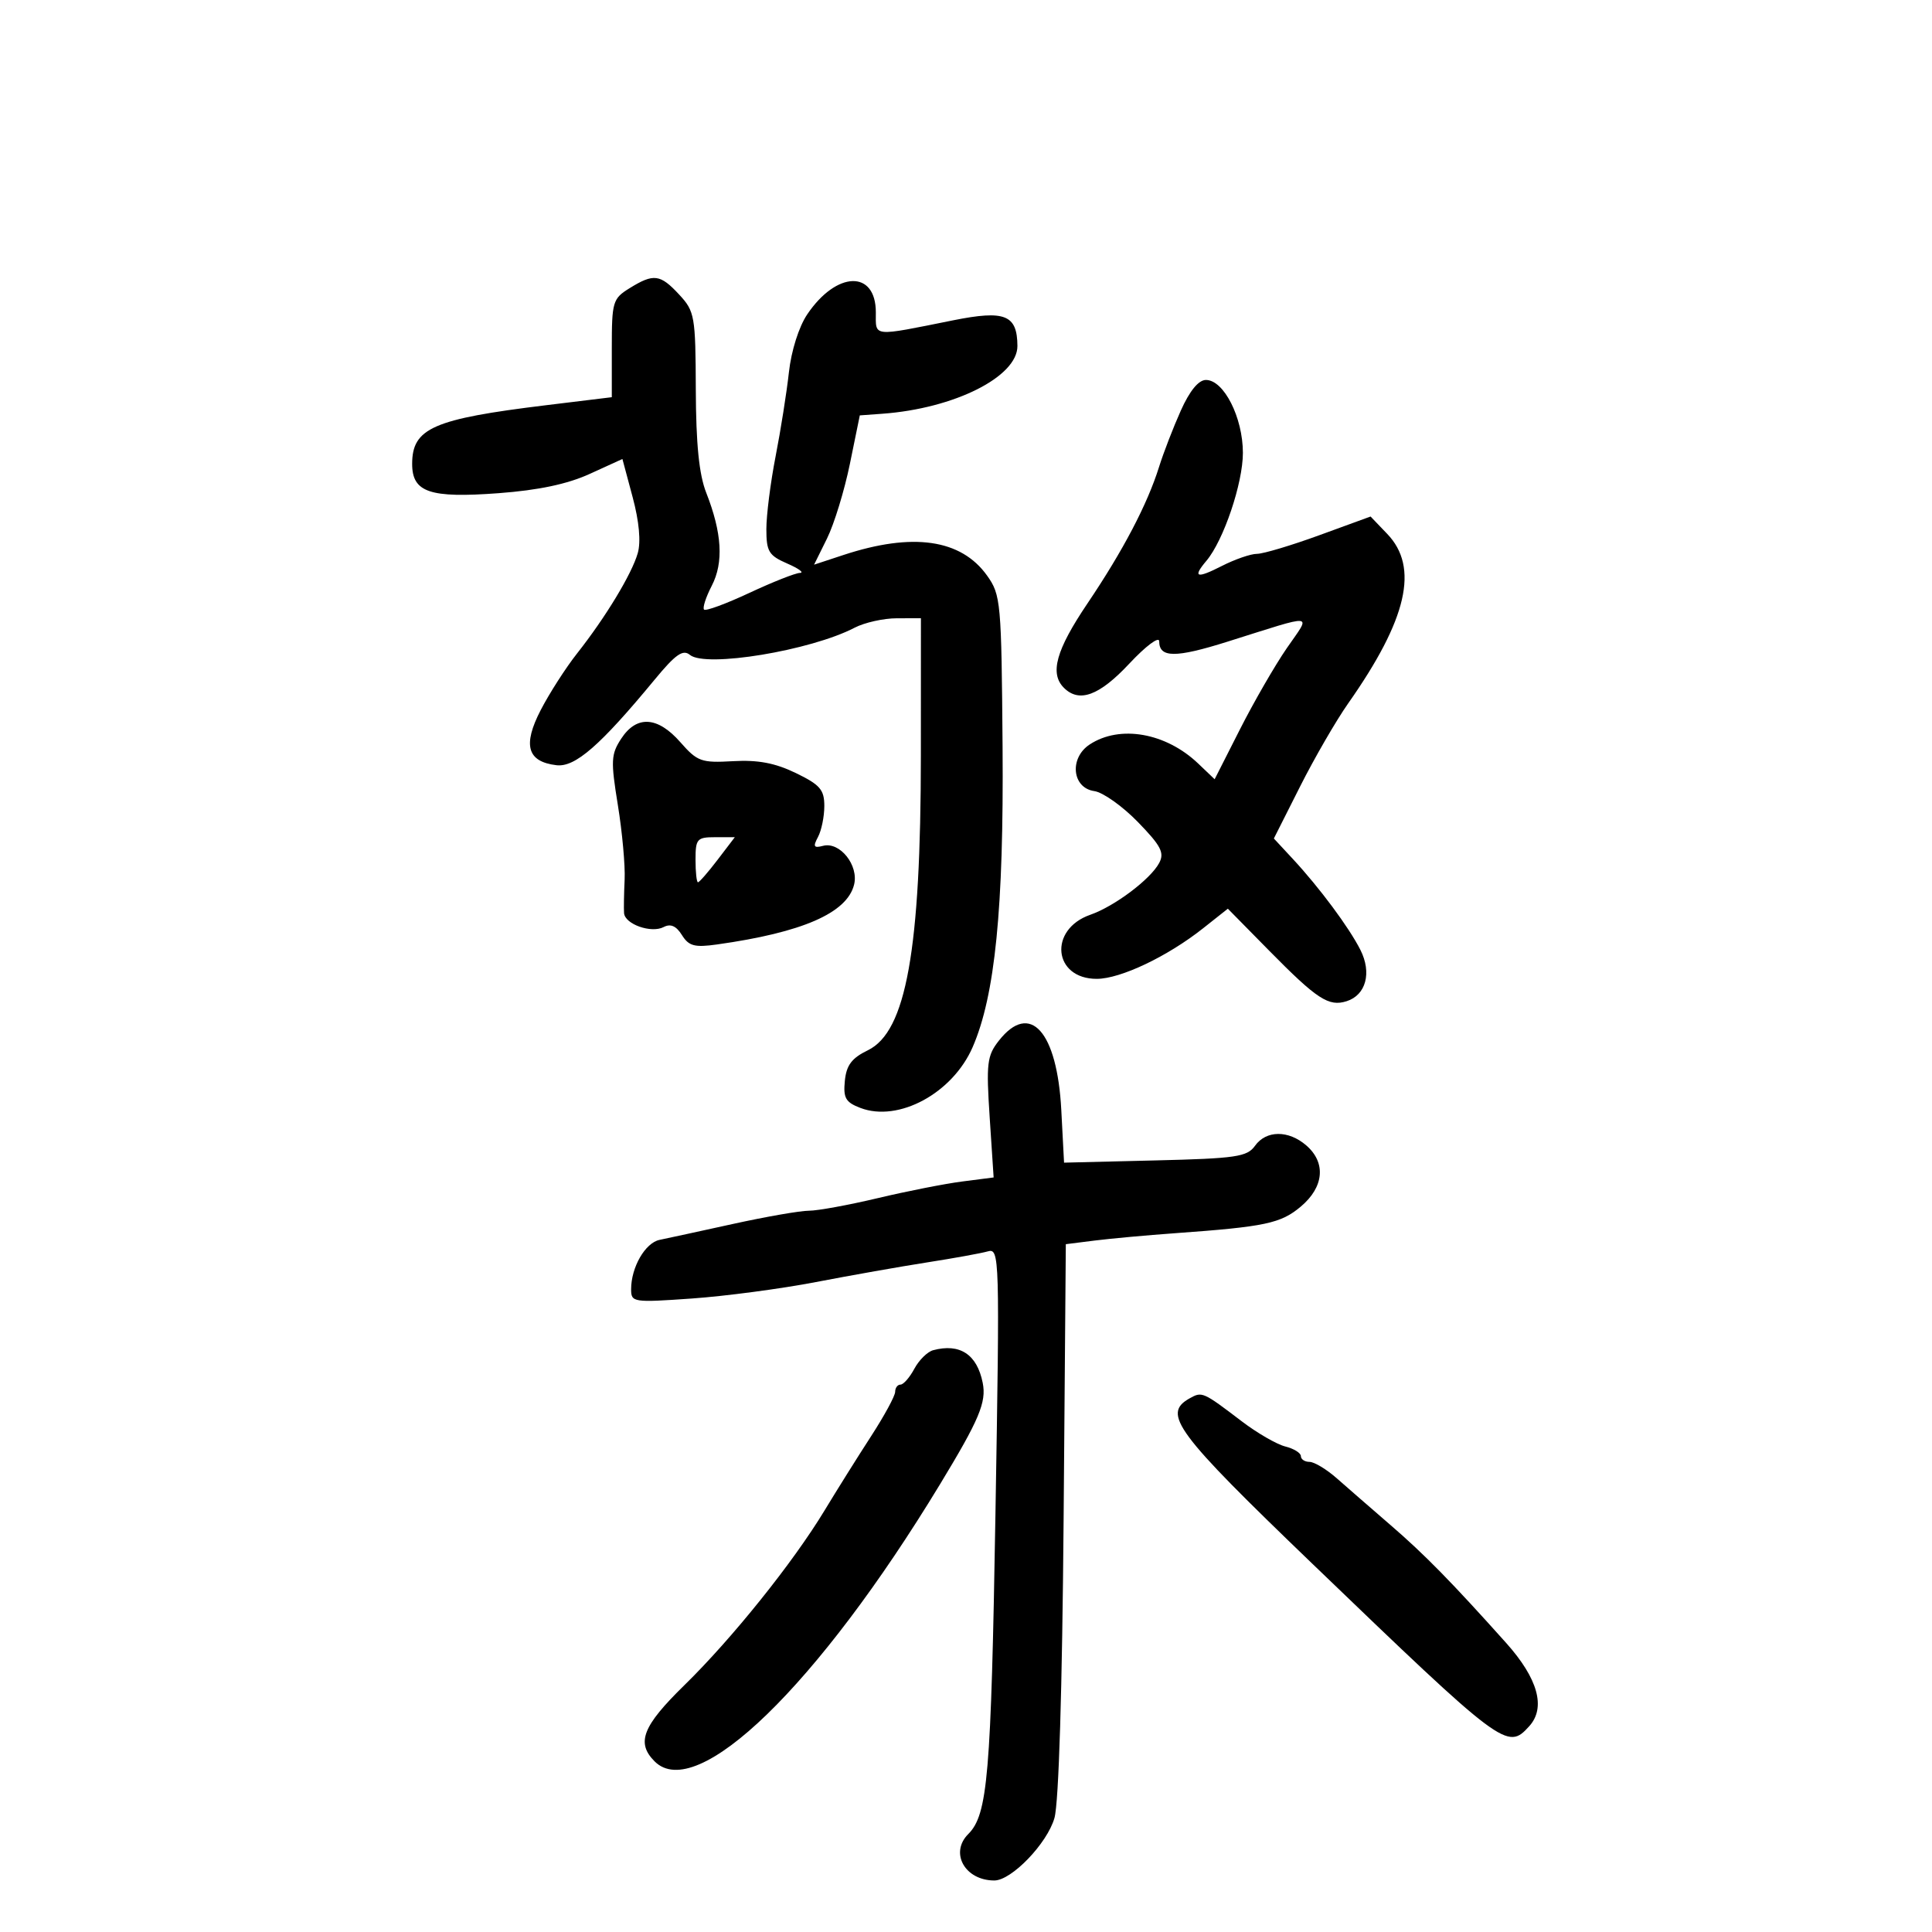 <svg xmlns="http://www.w3.org/2000/svg" width="300" height="300" viewBox="0 0 300 300" version="1.1">
	<path d="M 97.750 44.758 C 95.140 46.376, 95 46.852, 95 54.070 L 95 61.677 84.750 62.927 C 67.257 65.060, 64 66.490, 64 72.036 C 64 76.456, 66.734 77.381, 77.427 76.581 C 83.622 76.118, 88.110 75.168, 91.574 73.587 L 96.648 71.272 98.236 77.199 C 99.251 80.985, 99.537 84.127, 99.030 85.897 C 98.098 89.145, 94.036 95.853, 89.582 101.500 C 87.847 103.700, 85.320 107.636, 83.967 110.247 C 81.134 115.713, 81.866 118.282, 86.410 118.822 C 89.305 119.166, 93.196 115.774, 101.657 105.529 C 104.907 101.593, 106.047 100.794, 107.131 101.692 C 109.573 103.714, 125.898 101.021, 132.699 97.473 C 134.240 96.670, 137.188 96.010, 139.250 96.006 L 143 96 142.992 117.250 C 142.982 147.539, 140.709 160.197, 134.762 163.084 C 132.254 164.302, 131.428 165.400, 131.187 167.835 C 130.923 170.500, 131.306 171.166, 133.610 172.042 C 139.534 174.294, 147.913 169.756, 151.028 162.608 C 154.515 154.606, 155.871 141.016, 155.680 116 C 155.507 93.460, 155.409 92.373, 153.276 89.382 C 149.232 83.713, 141.721 82.637, 130.954 86.184 L 126.409 87.681 128.421 83.614 C 129.528 81.377, 131.126 76.161, 131.972 72.023 L 133.510 64.500 137.005 64.247 C 148.185 63.437, 158.018 58.498, 157.985 53.710 C 157.951 48.879, 156.049 48.123, 148 49.739 C 135.294 52.291, 136 52.363, 136 48.510 C 136 41.890, 129.895 42.065, 125.346 48.815 C 124.048 50.741, 122.871 54.460, 122.502 57.800 C 122.156 60.935, 121.226 66.811, 120.436 70.857 C 119.646 74.903, 119 79.988, 119 82.155 C 119 85.645, 119.372 86.258, 122.250 87.509 C 124.037 88.286, 124.919 88.939, 124.208 88.961 C 123.498 88.982, 119.965 90.380, 116.358 92.066 C 112.751 93.753, 109.586 94.920, 109.326 94.659 C 109.066 94.399, 109.602 92.736, 110.519 90.963 C 112.390 87.345, 112.117 82.760, 109.659 76.500 C 108.552 73.681, 108.075 68.954, 108.044 60.490 C 108.002 49.043, 107.881 48.351, 105.460 45.740 C 102.514 42.563, 101.499 42.434, 97.750 44.758 M 183.359 63.750 C 182.188 66.362, 180.666 70.300, 179.978 72.500 C 178.159 78.315, 174.389 85.504, 168.859 93.705 C 163.982 100.936, 162.968 104.568, 165.200 106.800 C 167.582 109.182, 170.698 108.030, 175.363 103.043 C 177.915 100.314, 180 98.755, 180 99.574 C 180 102.169, 182.520 102.183, 190.620 99.633 C 204.573 95.241, 203.614 95.134, 199.805 100.660 C 197.971 103.322, 194.701 108.987, 192.540 113.250 L 188.609 121 186.055 118.563 C 181.037 113.778, 173.905 112.522, 169.214 115.596 C 166.003 117.700, 166.462 122.353, 169.930 122.843 C 171.266 123.032, 174.308 125.191, 176.689 127.641 C 180.286 131.342, 180.846 132.420, 179.996 134.007 C 178.638 136.544, 173.063 140.733, 169.299 142.046 C 162.770 144.322, 163.548 152.005, 170.307 151.996 C 173.996 151.991, 181.292 148.521, 186.823 144.140 L 190.659 141.102 197.079 147.623 C 204.511 155.170, 206.320 156.350, 209.103 155.467 C 212.109 154.513, 213.038 151.052, 211.243 147.500 C 209.475 144.004, 204.890 137.835, 200.728 133.351 L 197.804 130.202 201.874 122.131 C 204.112 117.692, 207.476 111.880, 209.349 109.215 C 218.524 96.162, 220.382 88.096, 215.411 82.907 L 212.822 80.205 204.882 83.102 C 200.515 84.696, 196.151 86, 195.183 86 C 194.215 86, 191.753 86.851, 189.711 87.892 C 185.790 89.891, 185.145 89.671, 187.332 87.079 C 189.997 83.921, 193 75.033, 192.996 70.315 C 192.992 64.826, 190.038 59, 187.259 59 C 186.112 59, 184.738 60.674, 183.359 63.750 M 96.466 114.692 C 94.874 117.122, 94.823 118.127, 95.941 125.011 C 96.622 129.205, 97.095 134.407, 96.993 136.569 C 96.890 138.731, 96.850 141.077, 96.903 141.782 C 97.034 143.515, 101.127 144.959, 103.053 143.952 C 104.126 143.391, 105.003 143.775, 105.887 145.191 C 106.959 146.908, 107.845 147.146, 111.334 146.656 C 124.594 144.794, 131.516 141.777, 132.620 137.377 C 133.375 134.369, 130.416 130.658, 127.807 131.340 C 126.357 131.719, 126.213 131.470, 127.017 129.968 C 127.558 128.958, 128 126.792, 128 125.155 C 128 122.624, 127.337 121.858, 123.571 120.034 C 120.348 118.474, 117.694 117.974, 113.821 118.195 C 108.898 118.477, 108.287 118.257, 105.646 115.250 C 102.118 111.231, 98.863 111.033, 96.466 114.692 M 108 133.500 C 108 135.425, 108.172 137, 108.381 137 C 108.591 137, 109.964 135.425, 111.432 133.500 L 114.102 130 111.051 130 C 108.231 130, 108 130.265, 108 133.500 M 155.105 161.593 C 153.266 163.931, 153.126 165.103, 153.678 173.510 L 154.291 182.834 149.395 183.464 C 146.703 183.811, 140.804 184.974, 136.286 186.048 C 131.769 187.121, 126.965 188, 125.612 188 C 124.258 188, 118.955 188.923, 113.826 190.051 C 108.696 191.179, 103.565 192.294, 102.421 192.527 C 100.189 192.984, 98 196.779, 98 200.195 C 98 202.227, 98.306 202.274, 107.439 201.632 C 112.630 201.267, 121.292 200.118, 126.689 199.079 C 132.085 198.039, 139.875 196.662, 144 196.019 C 148.125 195.375, 152.348 194.608, 153.384 194.314 C 155.215 193.795, 155.248 194.934, 154.572 235.140 C 153.890 275.736, 153.377 281.765, 150.349 284.794 C 147.430 287.713, 149.839 292, 154.399 292 C 157.075 292, 162.612 286.245, 163.735 282.298 C 164.406 279.941, 164.945 262.320, 165.158 235.848 L 165.500 193.196 170 192.630 C 172.475 192.318, 178.100 191.805, 182.500 191.489 C 196.479 190.484, 198.876 189.976, 201.995 187.351 C 205.592 184.324, 205.932 180.543, 202.847 177.867 C 200.071 175.460, 196.612 175.484, 194.872 177.923 C 193.651 179.635, 191.942 179.885, 179.363 180.191 L 165.226 180.536 164.798 172.374 C 164.156 160.133, 159.941 155.445, 155.105 161.593 M 144.895 209.661 C 144.012 209.898, 142.698 211.195, 141.976 212.545 C 141.253 213.895, 140.288 215, 139.831 215 C 139.374 215, 139 215.506, 139 216.124 C 139 216.742, 137.313 219.851, 135.250 223.032 C 133.188 226.213, 129.944 231.389, 128.043 234.535 C 123.167 242.601, 113.679 254.431, 106.293 261.653 C 99.765 268.035, 98.756 270.614, 101.654 273.511 C 108.168 280.025, 126.995 261.745, 145.952 230.500 C 152.065 220.426, 153.197 217.735, 152.594 214.720 C 151.711 210.303, 149.044 208.551, 144.895 209.661 M 184.729 217.132 C 180.419 219.544, 182.501 222.351, 203.750 242.787 C 233.530 271.428, 234.047 271.815, 237.463 268.041 C 240.073 265.157, 238.816 260.636, 233.868 255.108 C 225.385 245.634, 221.206 241.373, 215.927 236.817 C 212.942 234.241, 209.193 230.978, 207.594 229.567 C 205.996 228.155, 204.084 227, 203.344 227 C 202.605 227, 202 226.599, 202 226.108 C 202 225.618, 200.910 224.943, 199.577 224.609 C 198.244 224.274, 195.207 222.518, 192.827 220.706 C 186.782 216.104, 186.661 216.051, 184.729 217.132" stroke="none" fill="black" fill-rule="evenodd"/>
</svg>